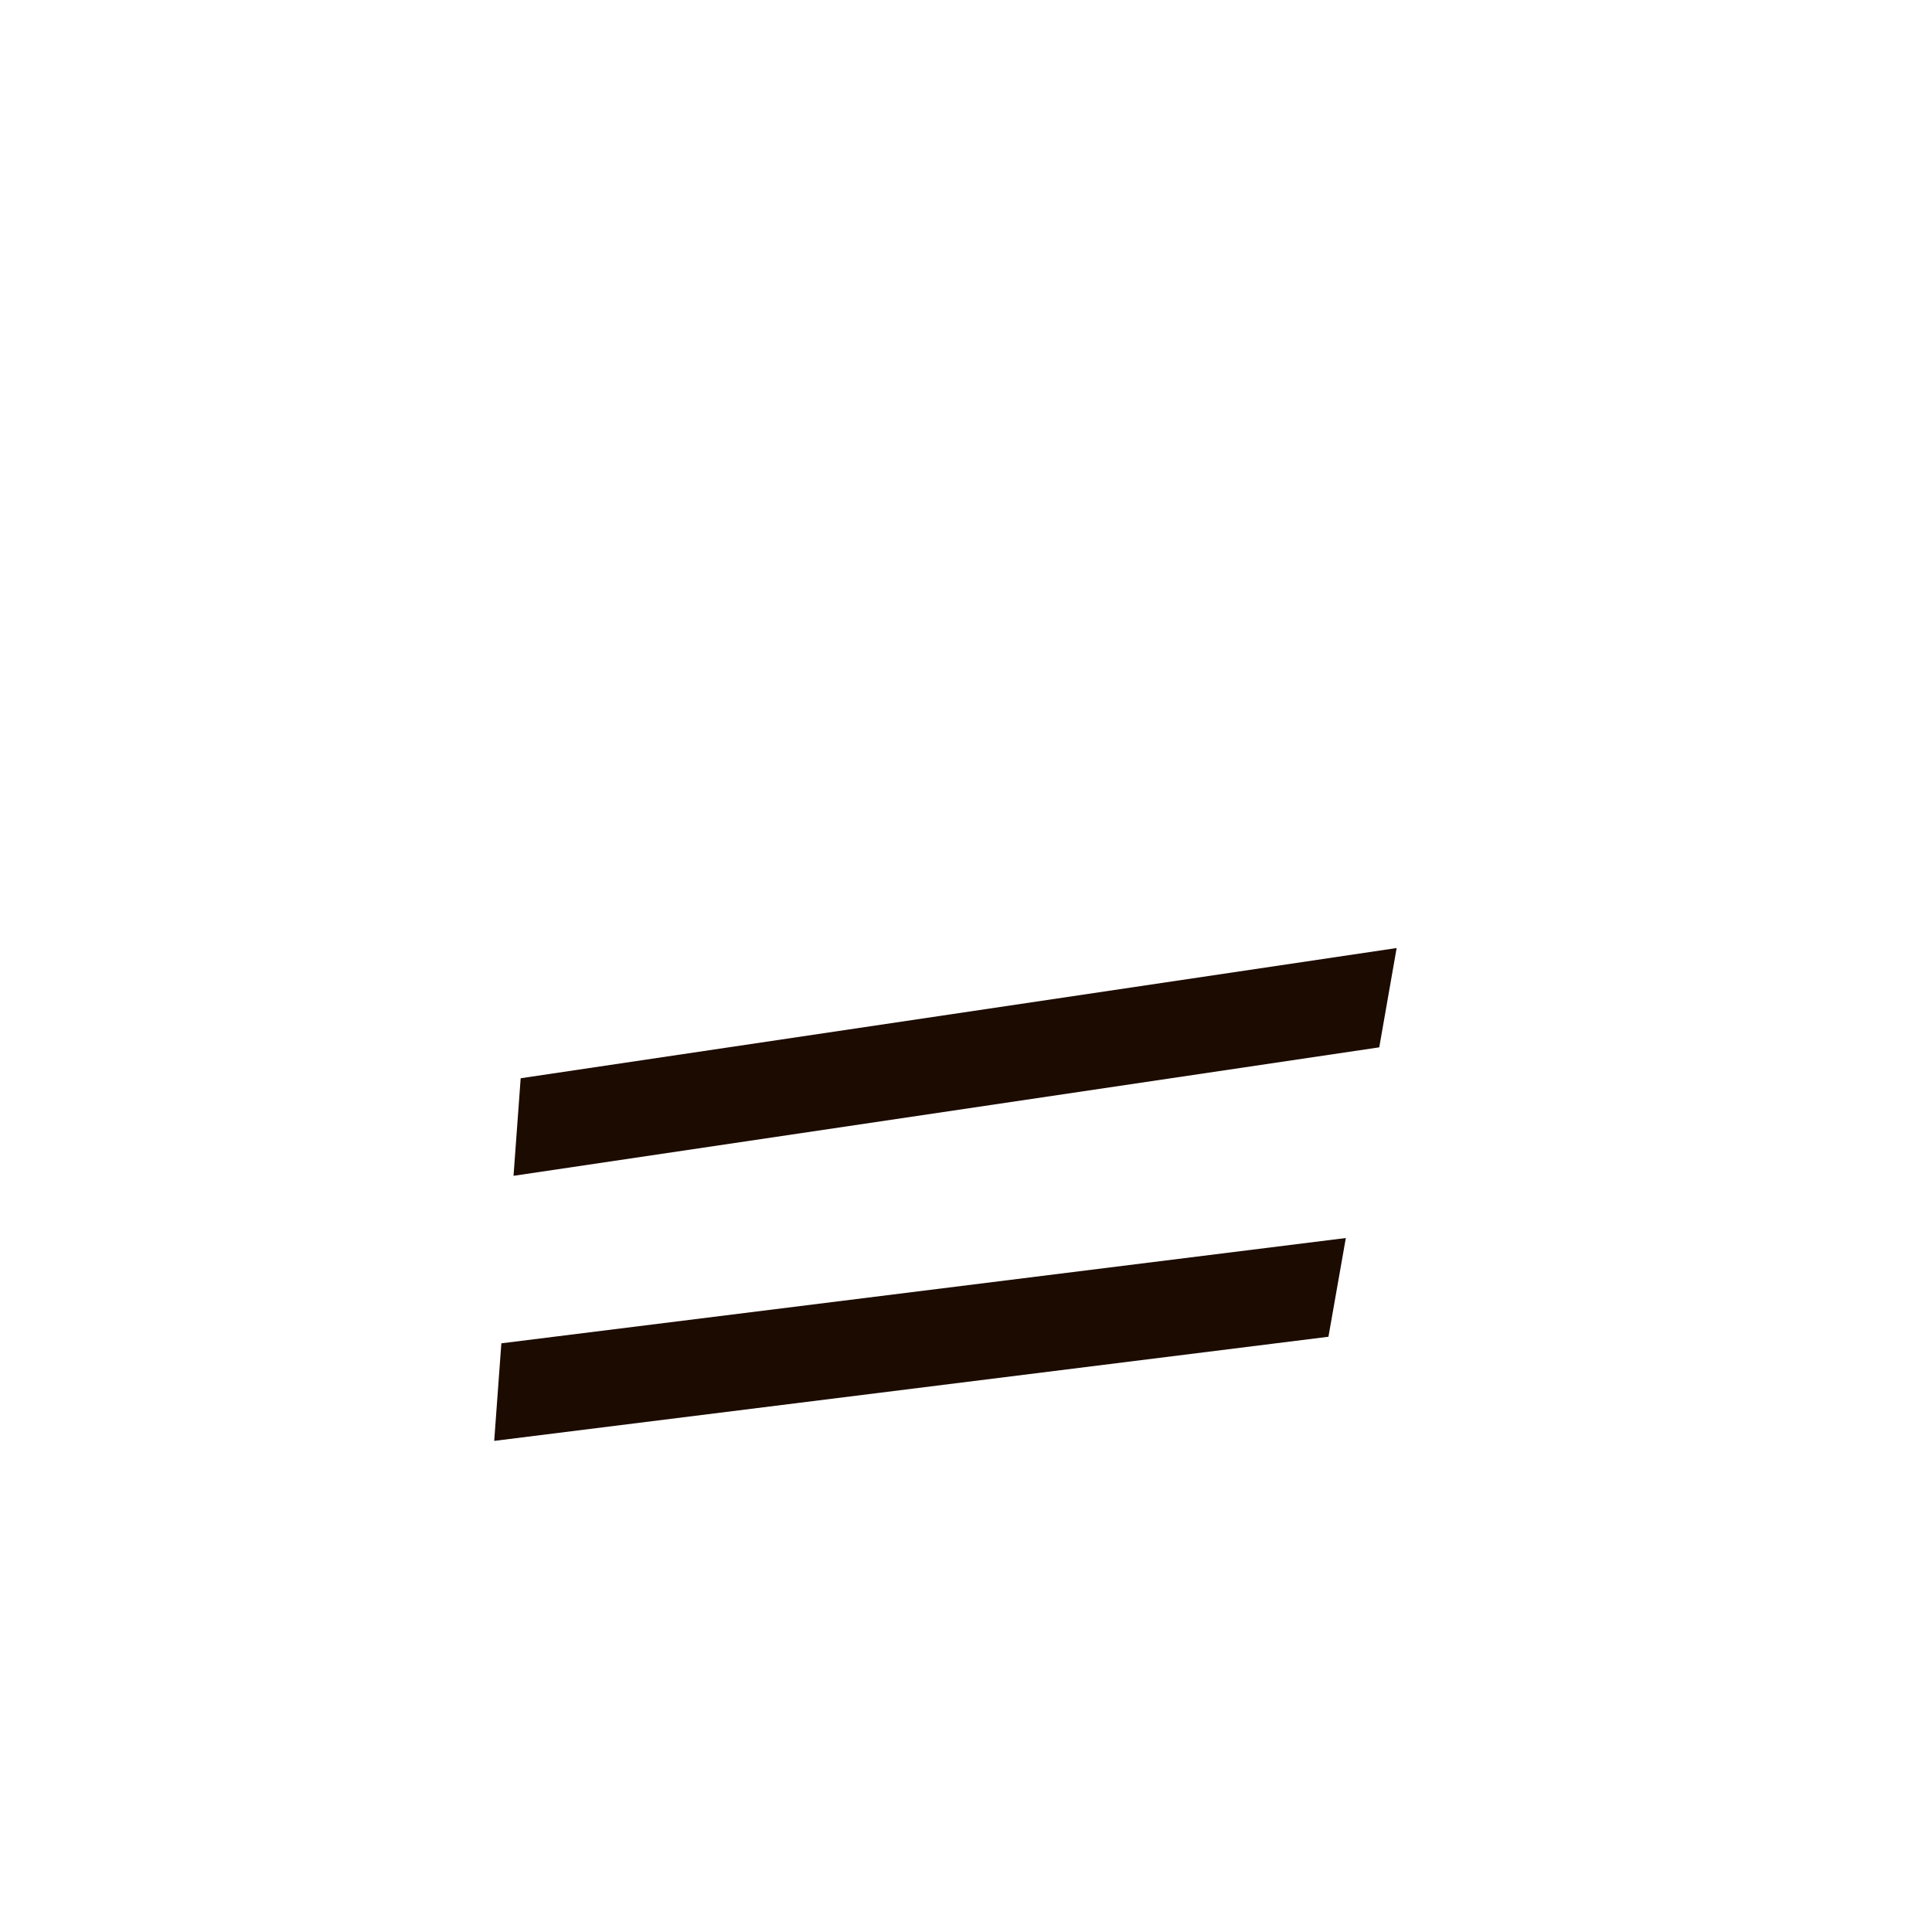 <?xml version="1.0" encoding="utf-8"?>
<!-- Generator: Adobe Illustrator 23.0.5, SVG Export Plug-In . SVG Version: 6.00 Build 0)  -->
<svg version="1.1" id="Capa_1" xmlns="http://www.w3.org/2000/svg" xmlns:xlink="http://www.w3.org/1999/xlink" x="0px" y="0px"
	 viewBox="0 0 1000 1000" style="enable-background:new 0 0 1000 1000;" xml:space="preserve">
<style type="text/css">
	.st0{fill:none;}
	.st1{fill:#1C0B00;}
</style>
<rect class="st0" width="1000" height="1000"/>
<polygon class="st1" points="265.8,608.6 713.9,542.1 722.9,490.7 269.5,558.1 "/>
<polygon class="st1" points="255.8,745.8 687.6,691.9 696.6,640.8 259.5,695.3 "/>
</svg>
